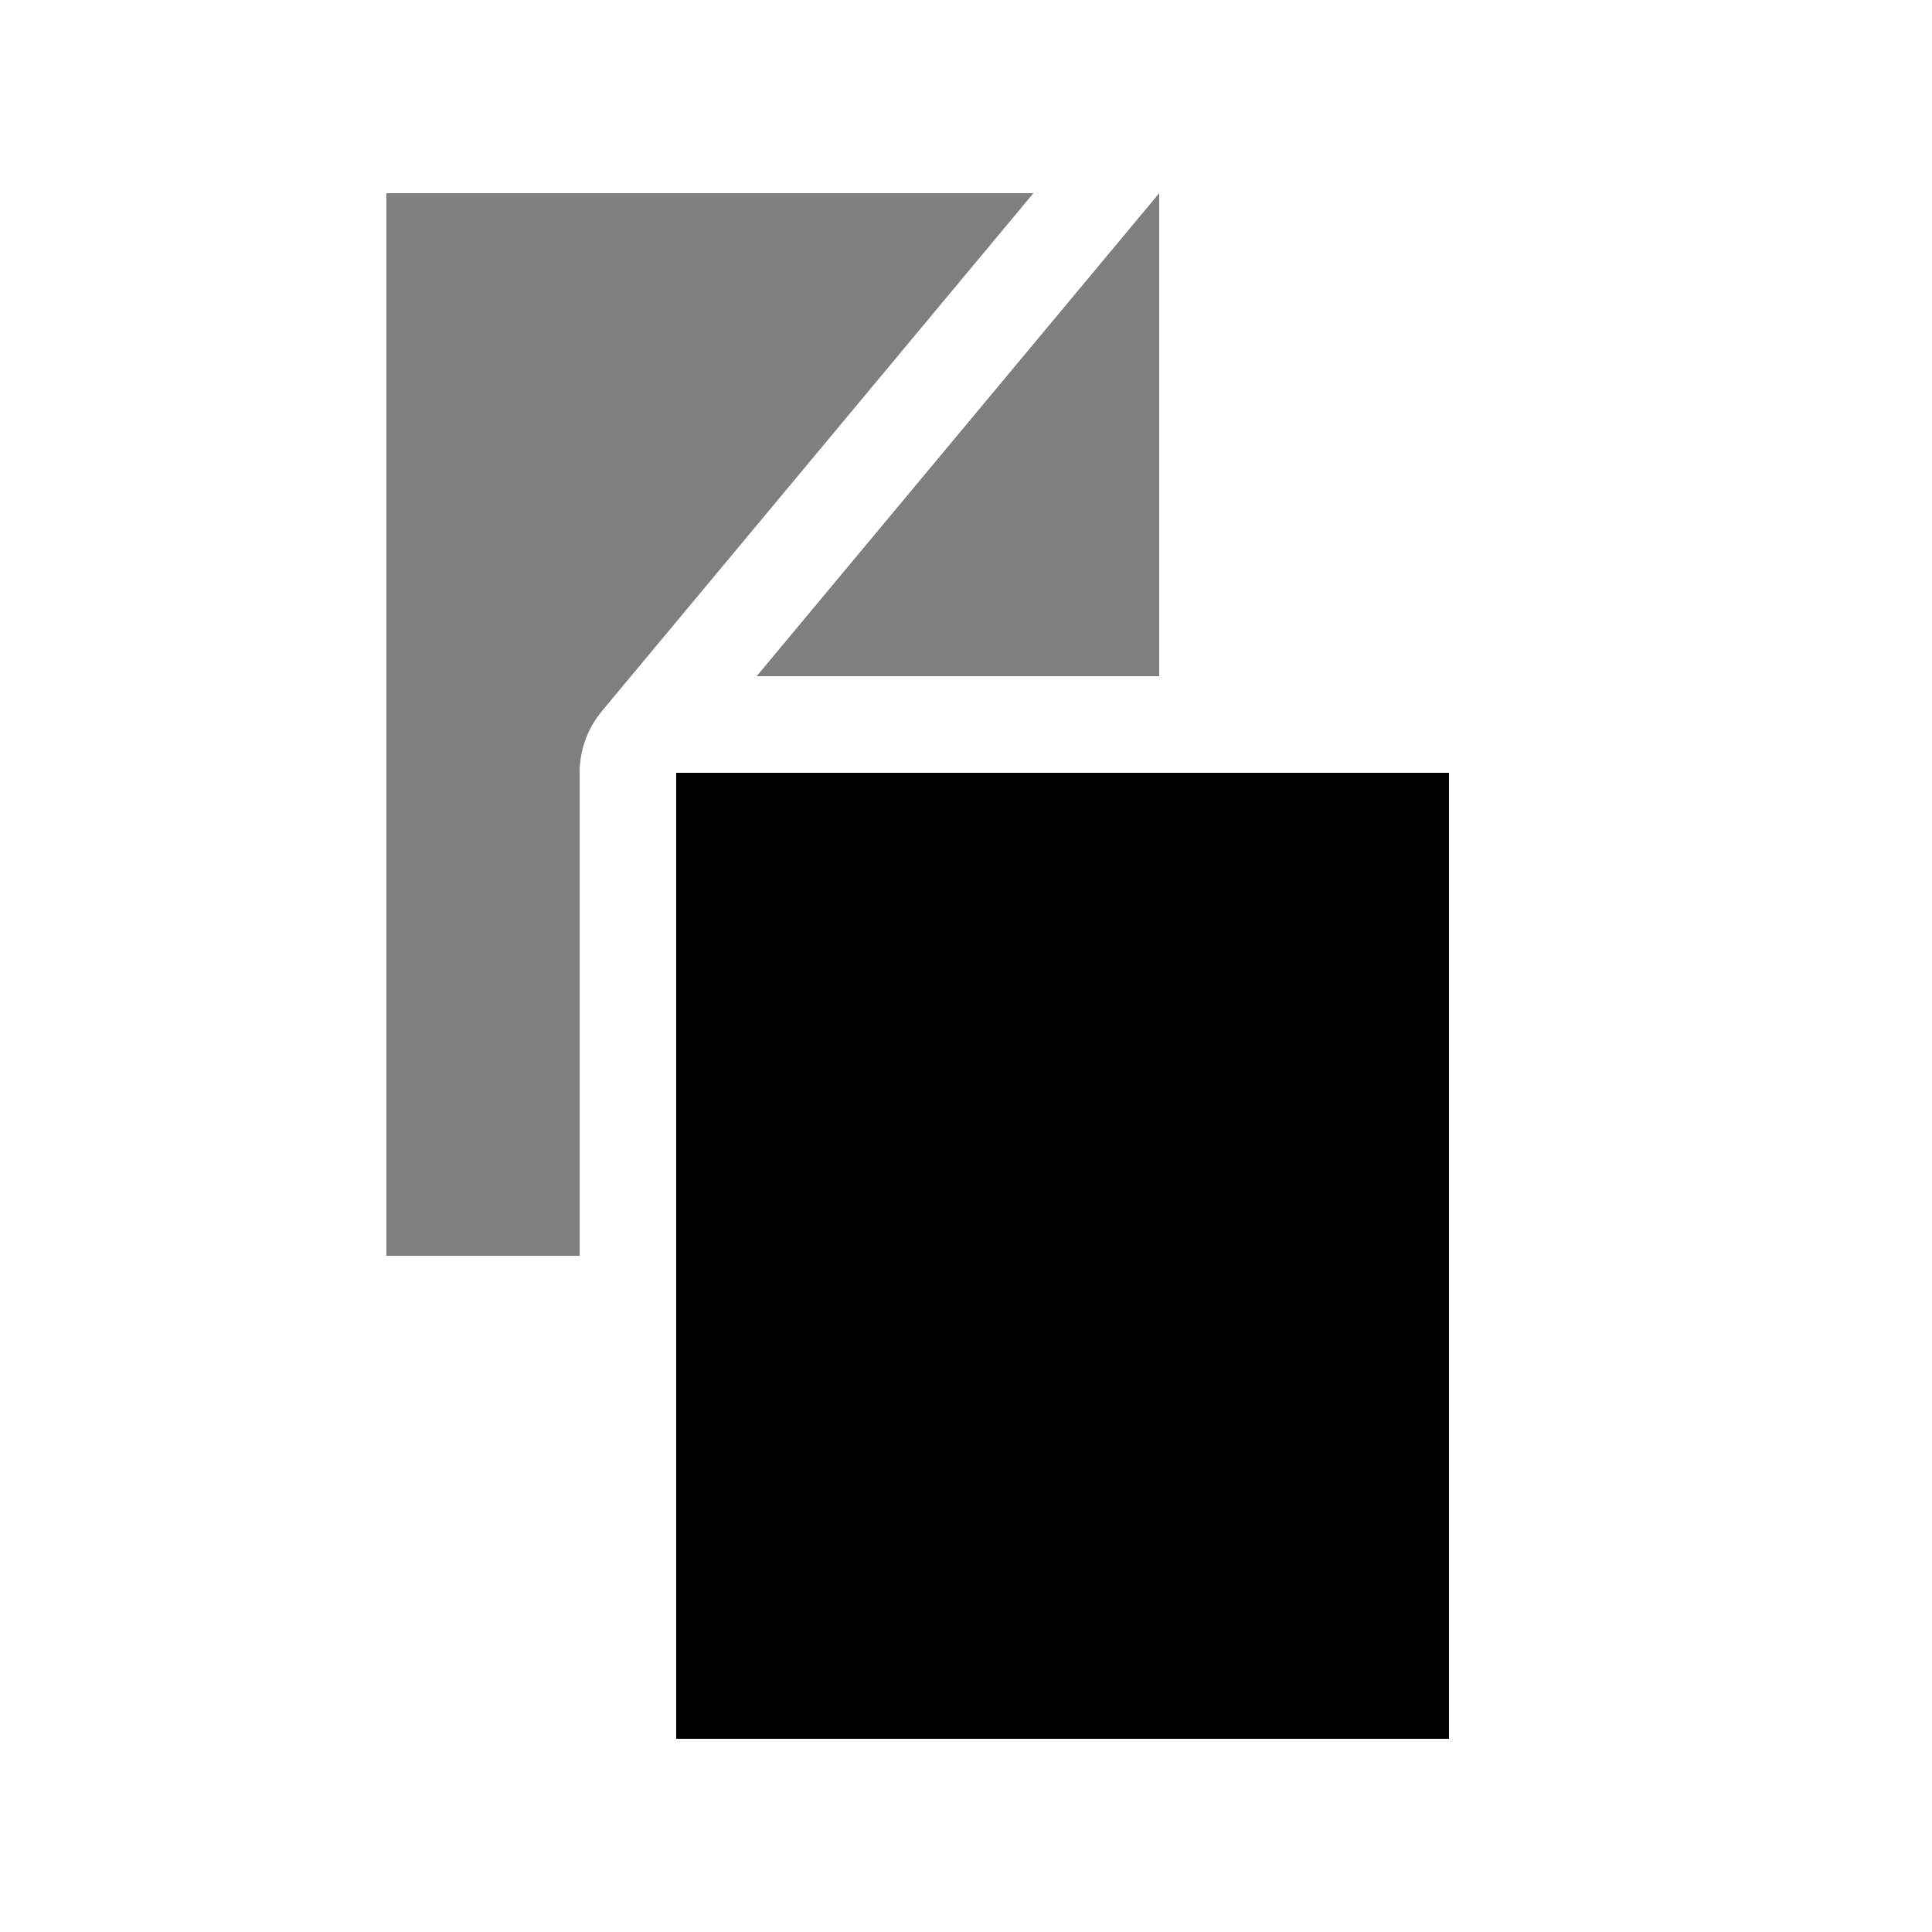 <?xml version="1.0" encoding="UTF-8" standalone="no"?>
<!DOCTYPE svg PUBLIC "-//W3C//DTD SVG 1.1//EN" "http://www.w3.org/Graphics/SVG/1.1/DTD/svg11.dtd">
<svg width="20px" height="20px" version="1.1" xmlns="http://www.w3.org/2000/svg" xmlns:xlink="http://www.w3.org/1999/xlink" xml:space="preserve" xmlns:serif="http://www.serif.com/" style="fill-rule:evenodd;clip-rule:evenodd;stroke-linejoin:round;stroke-miterlimit:2;">
    <rect x="0" y="0" width="20" height="20" style="fill-opacity:0;"/>
    <g>
        <g transform="matrix(1,0,0,1,-1,-1)">
            <rect x="8" y="9" width="8" height="10" style="fill:black;"/>
        </g>
        <g transform="matrix(1,0,0,1,-1,-1)">
            <path d="M11.698,3L7.232,8.36C7.082,8.54 7,8.766 7,9L7,14L5,14L5,3L11.698,3Z" style="fill:black;fill-opacity:0.5;"/>
        </g>
        <g transform="matrix(1,0,0,1,-1,-1)">
            <path d="M13,8L8.833,8L13,3L13,8Z" style="fill:black;fill-opacity:0.5;"/>
        </g>
    </g>
</svg>
